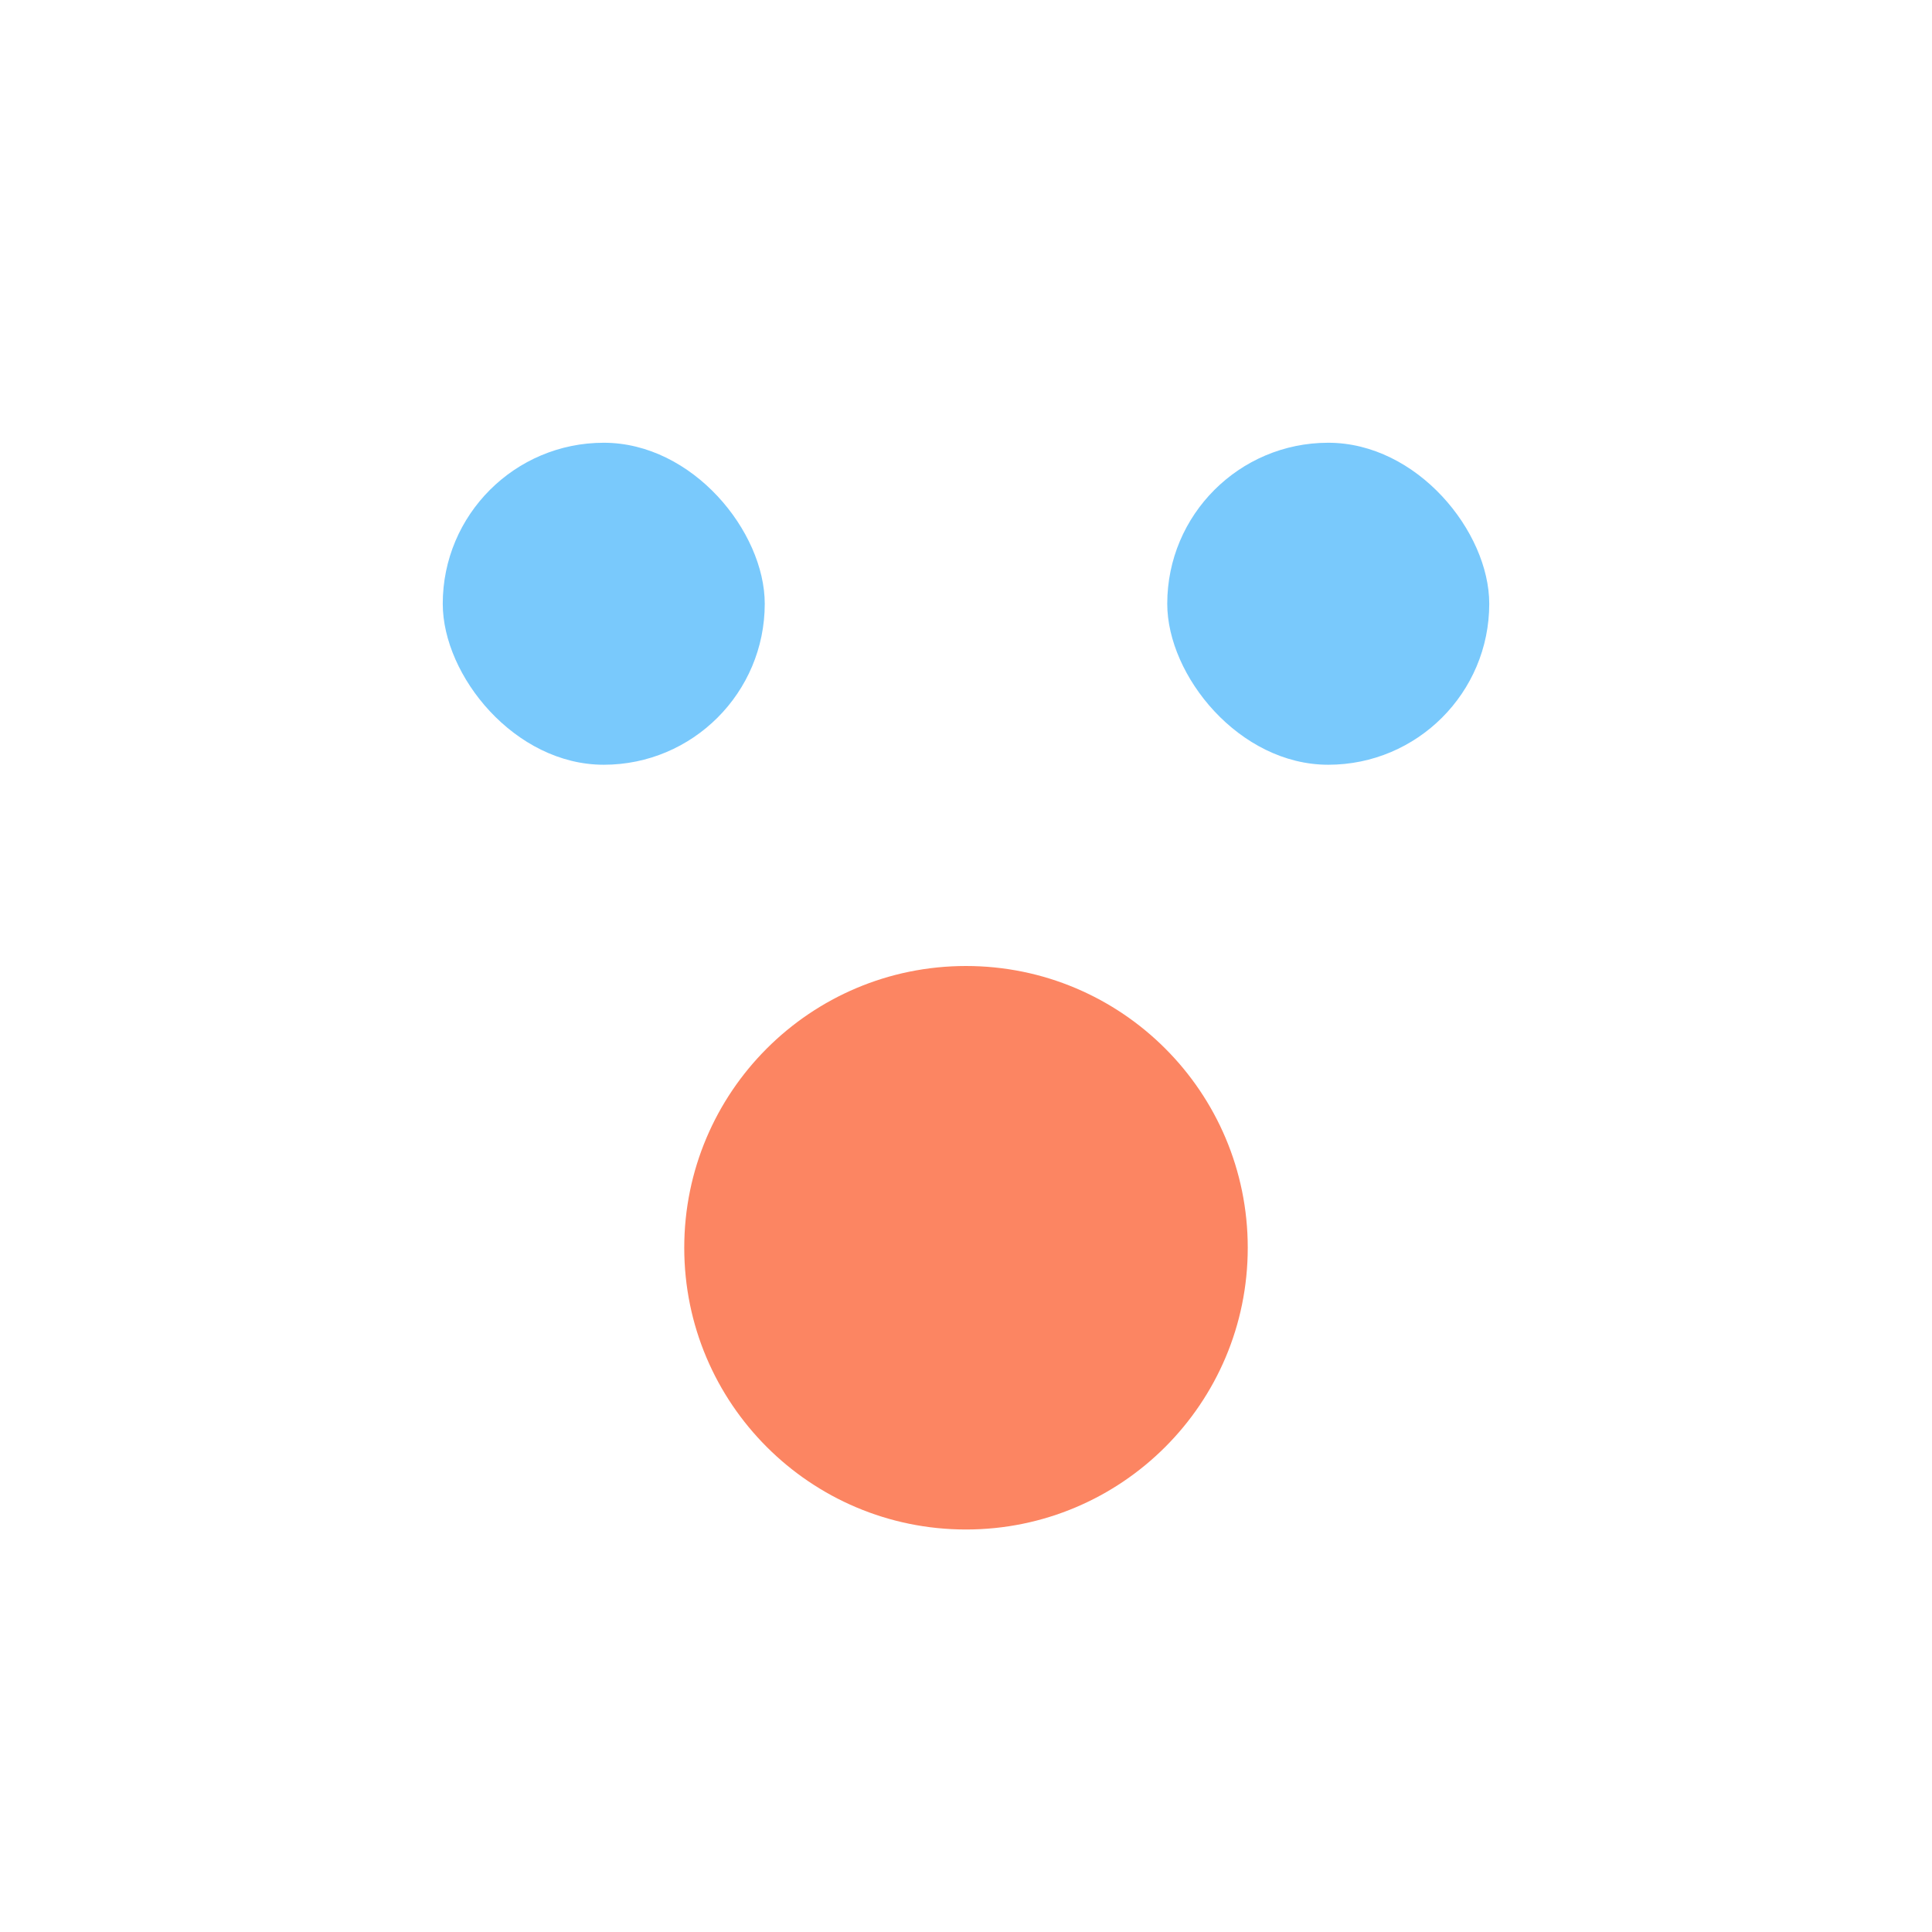 <?xml version="1.0" encoding="UTF-8"?>
<svg width="48px" height="48px" viewBox="0 0 48 48" version="1.1" xmlns="http://www.w3.org/2000/svg" xmlns:xlink="http://www.w3.org/1999/xlink">
    <!-- Generator: Sketch 48.1 (47250) - http://www.bohemiancoding.com/sketch -->
    <title>illustration/error</title>
    <desc>Created with Sketch.</desc>
    <defs></defs>
    <g id="Symbols" stroke="none" stroke-width="1" fill="none" fill-rule="evenodd">
        <g id="illustration/error">
            <rect id="Rectangle-7-Copy-6" fill="#79C9FC" x="11" y="11" width="8" height="8" rx="4"></rect>
            <rect id="Rectangle-7-Copy-7" fill="#79C9FC" x="29" y="11" width="8" height="8" rx="4"></rect>
            <circle id="Oval-3" fill="#FC8562" cx="24" cy="31" r="7"></circle>
        </g>
    </g>
</svg>